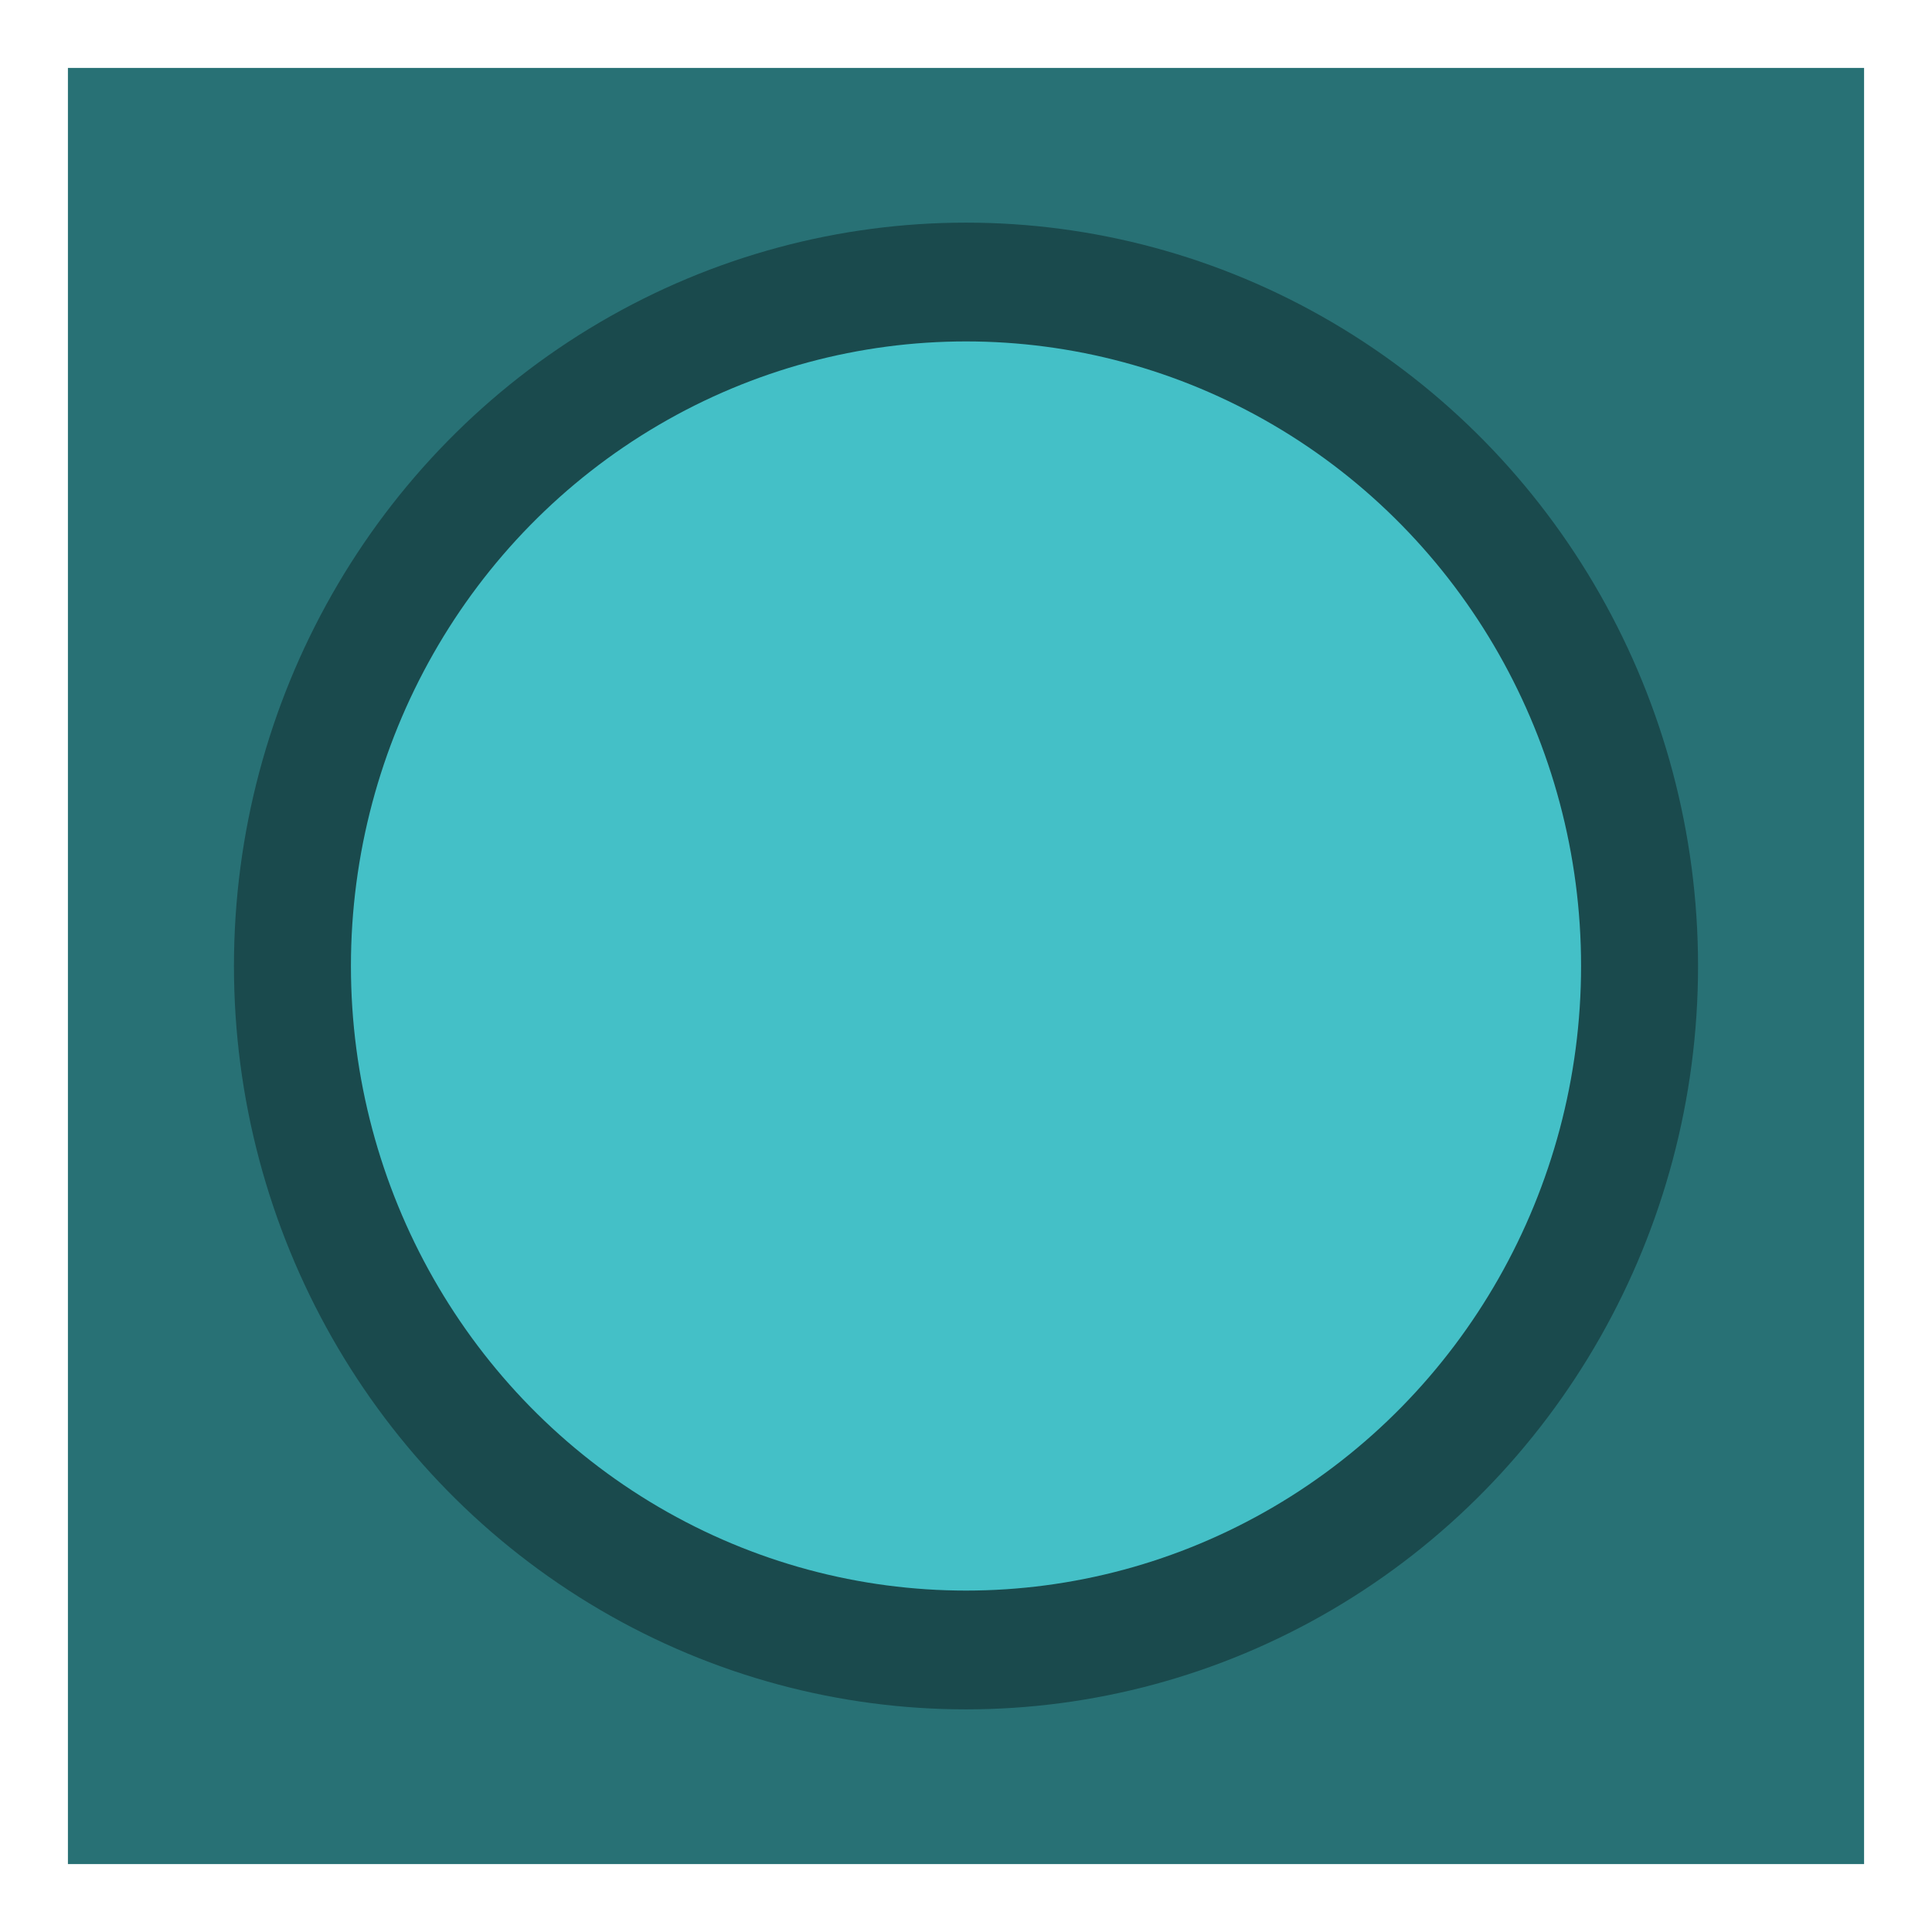 <?xml version="1.0" encoding="utf-8"?>
<!-- Generator: Adobe Illustrator 26.0.1, SVG Export Plug-In . SVG Version: 6.00 Build 0)  -->
<svg version="1.1" id="Layer_1" xmlns="http://www.w3.org/2000/svg" xmlns:xlink="http://www.w3.org/1999/xlink" x="0px" y="0px"
	 viewBox="0 0 512 512" style="enable-background:new 0 0 512 512;" xml:space="preserve">
<style type="text/css">
	.st0{fill:#287175;}
	.st1{fill:#1A4A4D;}
	.st2{fill:#44C0C7;}
</style>
<g>
	<g>
		<rect x="18" y="18" class="st0" width="476" height="476"/>
	</g>
	<g>
		<ellipse class="st1" cx="256" cy="256" rx="194" ry="197"/>
		<ellipse class="st2" cx="256" cy="256" rx="163" ry="165.52"/>
	</g>
</g>
</svg>
